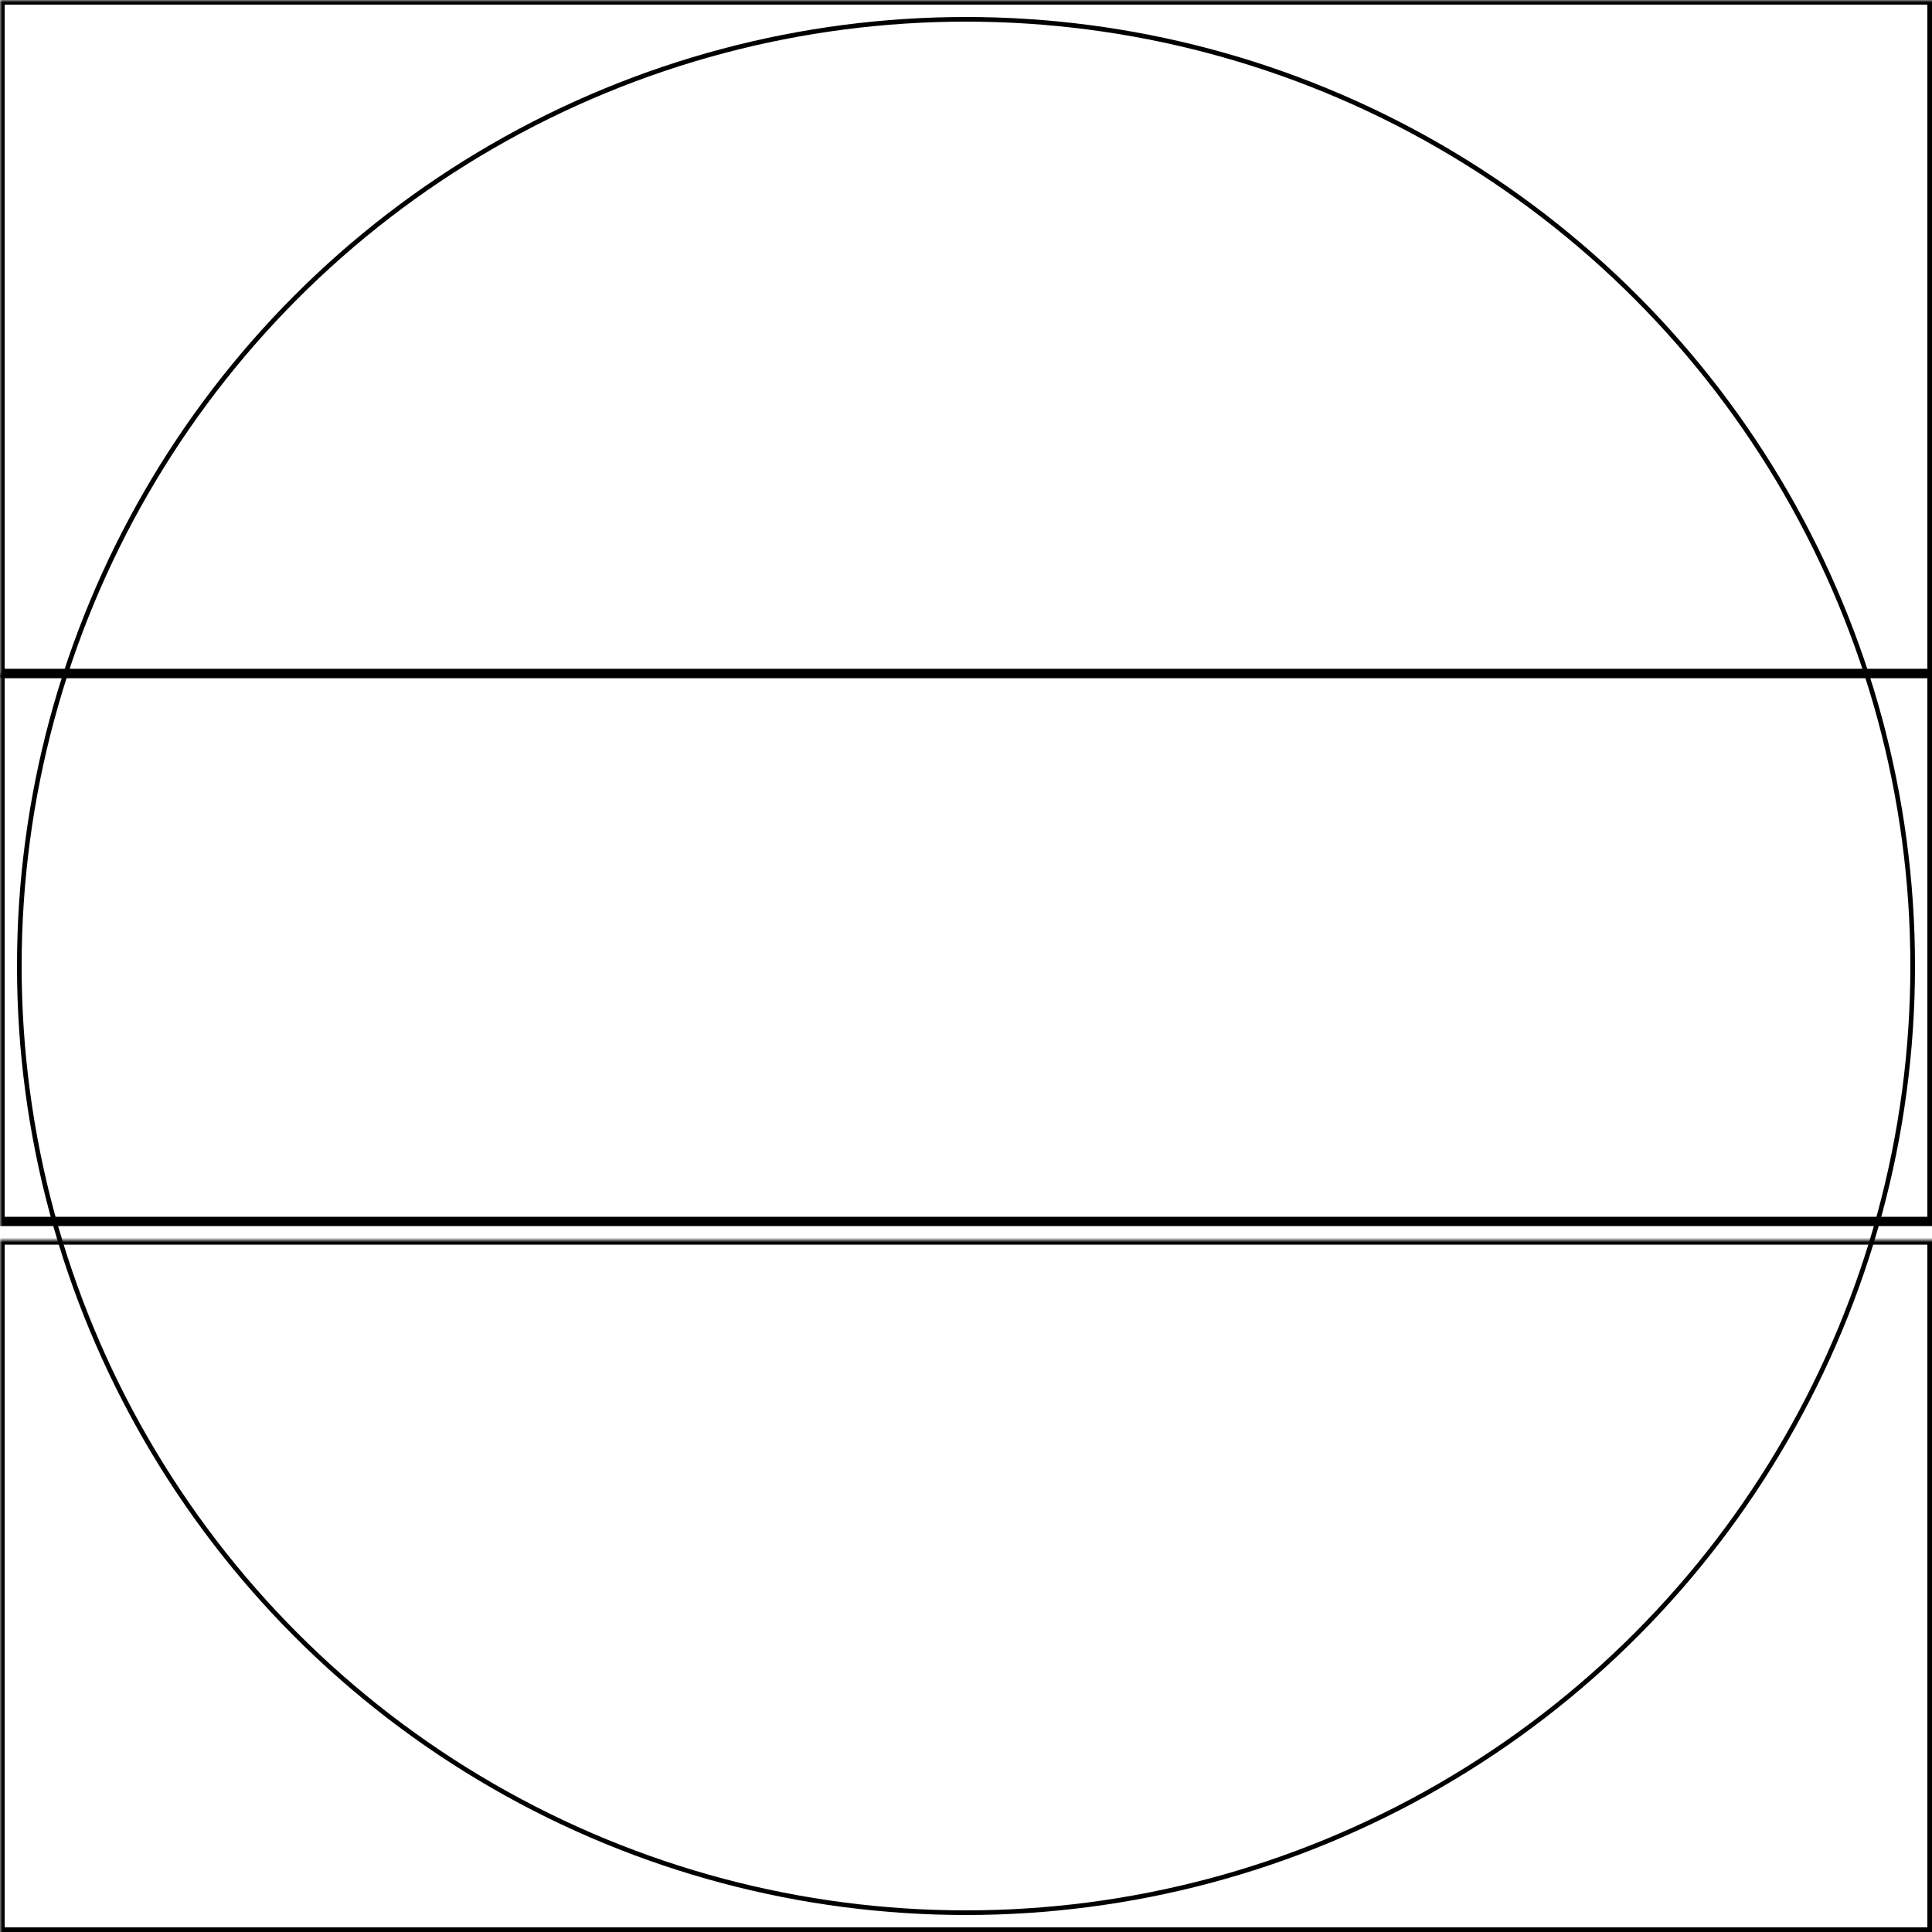<svg width="416" height="416" xmlns="http://www.w3.org/2000/svg" xmlns:xlink="http://www.w3.org/1999/xlink">
  <defs>
    <mask id="fr265-3fieldsa-2-mask">
      <rect width="100%" height="100%" fill="black"/>
      <circle cx="50%" cy="50%" r="49%" style="fill:white"/>
    </mask>
  </defs>
  <rect x="0" y="0" width="416" height="145" mask="url(#fr265-3fieldsa-2-mask)" style="stroke-width:2;stroke:rgb(0,0,0);fill:none"/>
  <rect x="0" y="145" width="416" height="118" mask="url(#fr265-3fieldsa-2-mask)" style="stroke-width:2;stroke:rgb(0,0,0);fill:none"/>
  <rect x="0" y="267" width="416" height="149" mask="url(#fr265-3fieldsa-2-mask)" style="stroke-width:2;stroke:rgb(0,0,0);fill:none"/>
      <circle cx="50%" cy="50%" r="49%" style="stroke-width:1;stroke:rgb(0,0,0);fill:none"/>
</svg>
